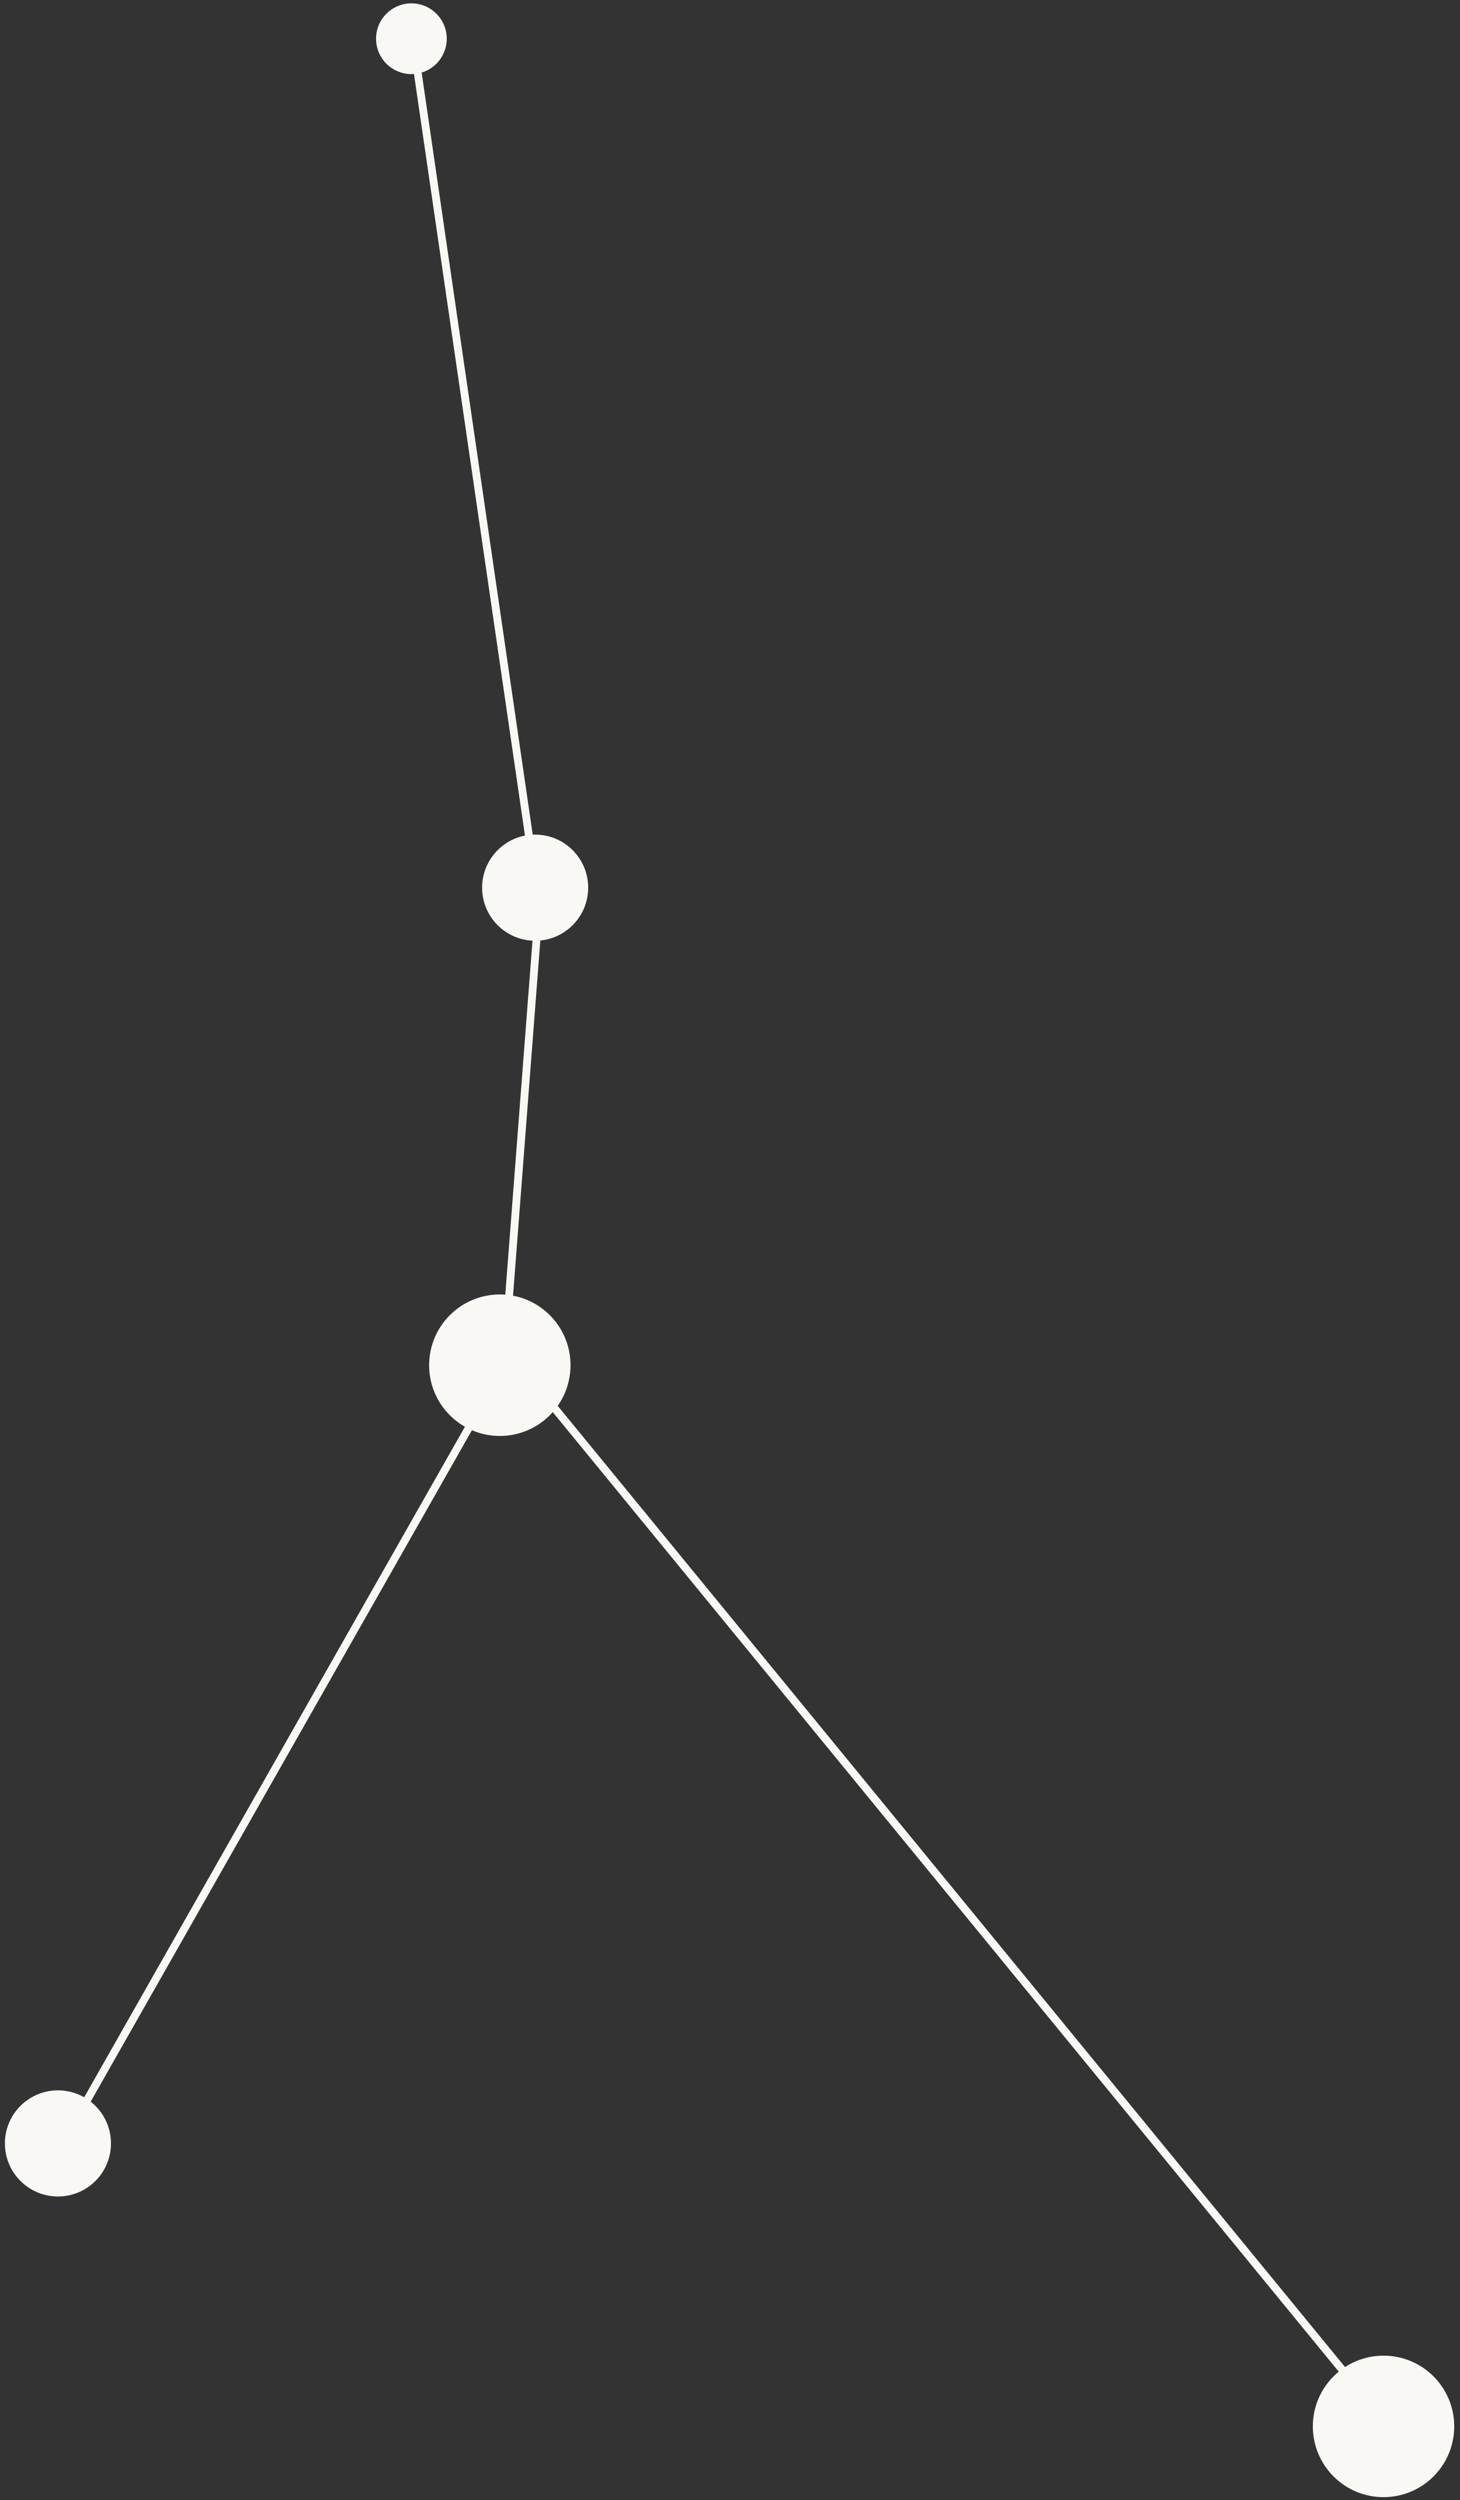 <svg width="187" height="320" viewBox="0 0 187 320" fill="none" xmlns="http://www.w3.org/2000/svg">
<rect x="0" y="0" width="187" height="320" fill="#333333" stroke="none"/>
<circle cx="52.693" cy="4.956" r="4.528" fill="#FAF8F5"/>
<circle cx="68.543" cy="113.621" r="6.792" fill="#FAF8F5"/>
<circle cx="64.019" cy="174.744" r="9.055" fill="#FAF8F5"/>
<circle cx="177.206" cy="310.574" r="9.055" fill="#FAF8F5"/>
<circle cx="7.421" cy="274.353" r="6.792" fill="#FAF8F5"/>
<line x1="53.189" y1="7.148" x2="69.035" y2="115.813" stroke="#FAF8F5"/>
<line x1="69.049" y1="115.923" x2="64.521" y2="174.783" stroke="#FAF8F5"/>
<line x1="64.457" y1="174.992" x2="7.861" y2="274.6" stroke="#FAF8F5"/>
<line x1="64.408" y1="172.164" x2="177.6" y2="310.258" stroke="#FAF8F5"/>
</svg>
